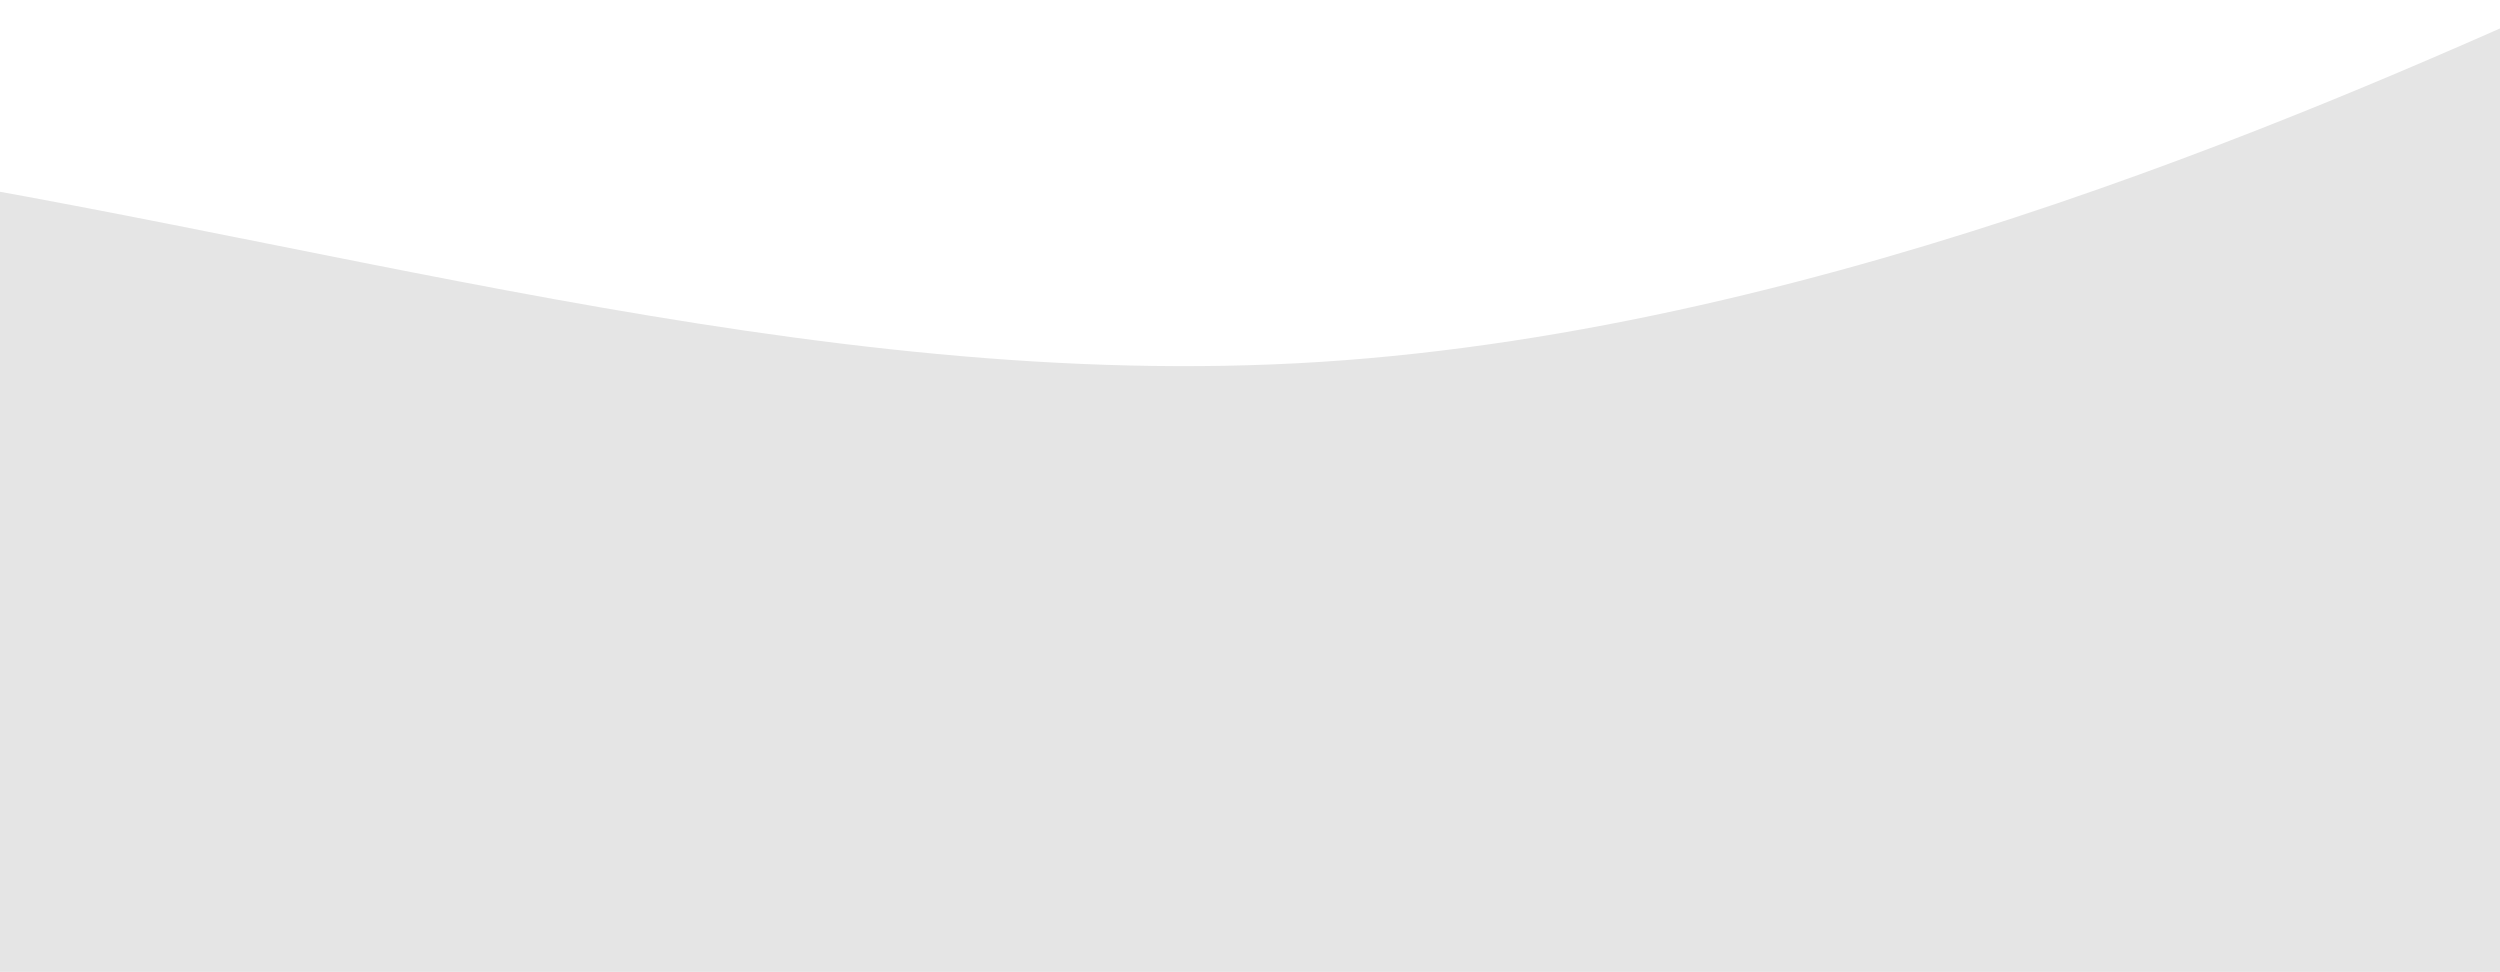 <?xml version="1.0" encoding="utf-8"?>
<!-- Generator: Adobe Illustrator 18.0.0, SVG Export Plug-In . SVG Version: 6.00 Build 0)  -->
<!DOCTYPE svg PUBLIC "-//W3C//DTD SVG 1.1//EN" "http://www.w3.org/Graphics/SVG/1.1/DTD/svg11.dtd">
<svg version="1.1" xmlns="http://www.w3.org/2000/svg" xmlns:xlink="http://www.w3.org/1999/xlink" x="0px" y="0px"
	 viewBox="0 0 800 311" enable-background="new 0 0 800 311" xml:space="preserve">
<g id="_x31_22">
	<path fill="#E5E5E5" d="M-559,38l81.9-2.8c81.9-2.9,245.8-8.5,409.3,15c163.7,23.5,326.8,76.1,490.5,65.6
		c163.5-10.5,327.4-84.1,409.3-121L914-42v363c-308.5,0-616.9,0-925.4,0c-154.2,0-308.5,0-462.7,0c-6.3,0-85,0.1-85-0.1
		c0-2.1,0-4.1,0-6.2c0-11.3,0-22.5,0-33.8C-559,199.9-559,119-559,38z"/>
</g>
<g id="Layer_1">
</g>
</svg>
